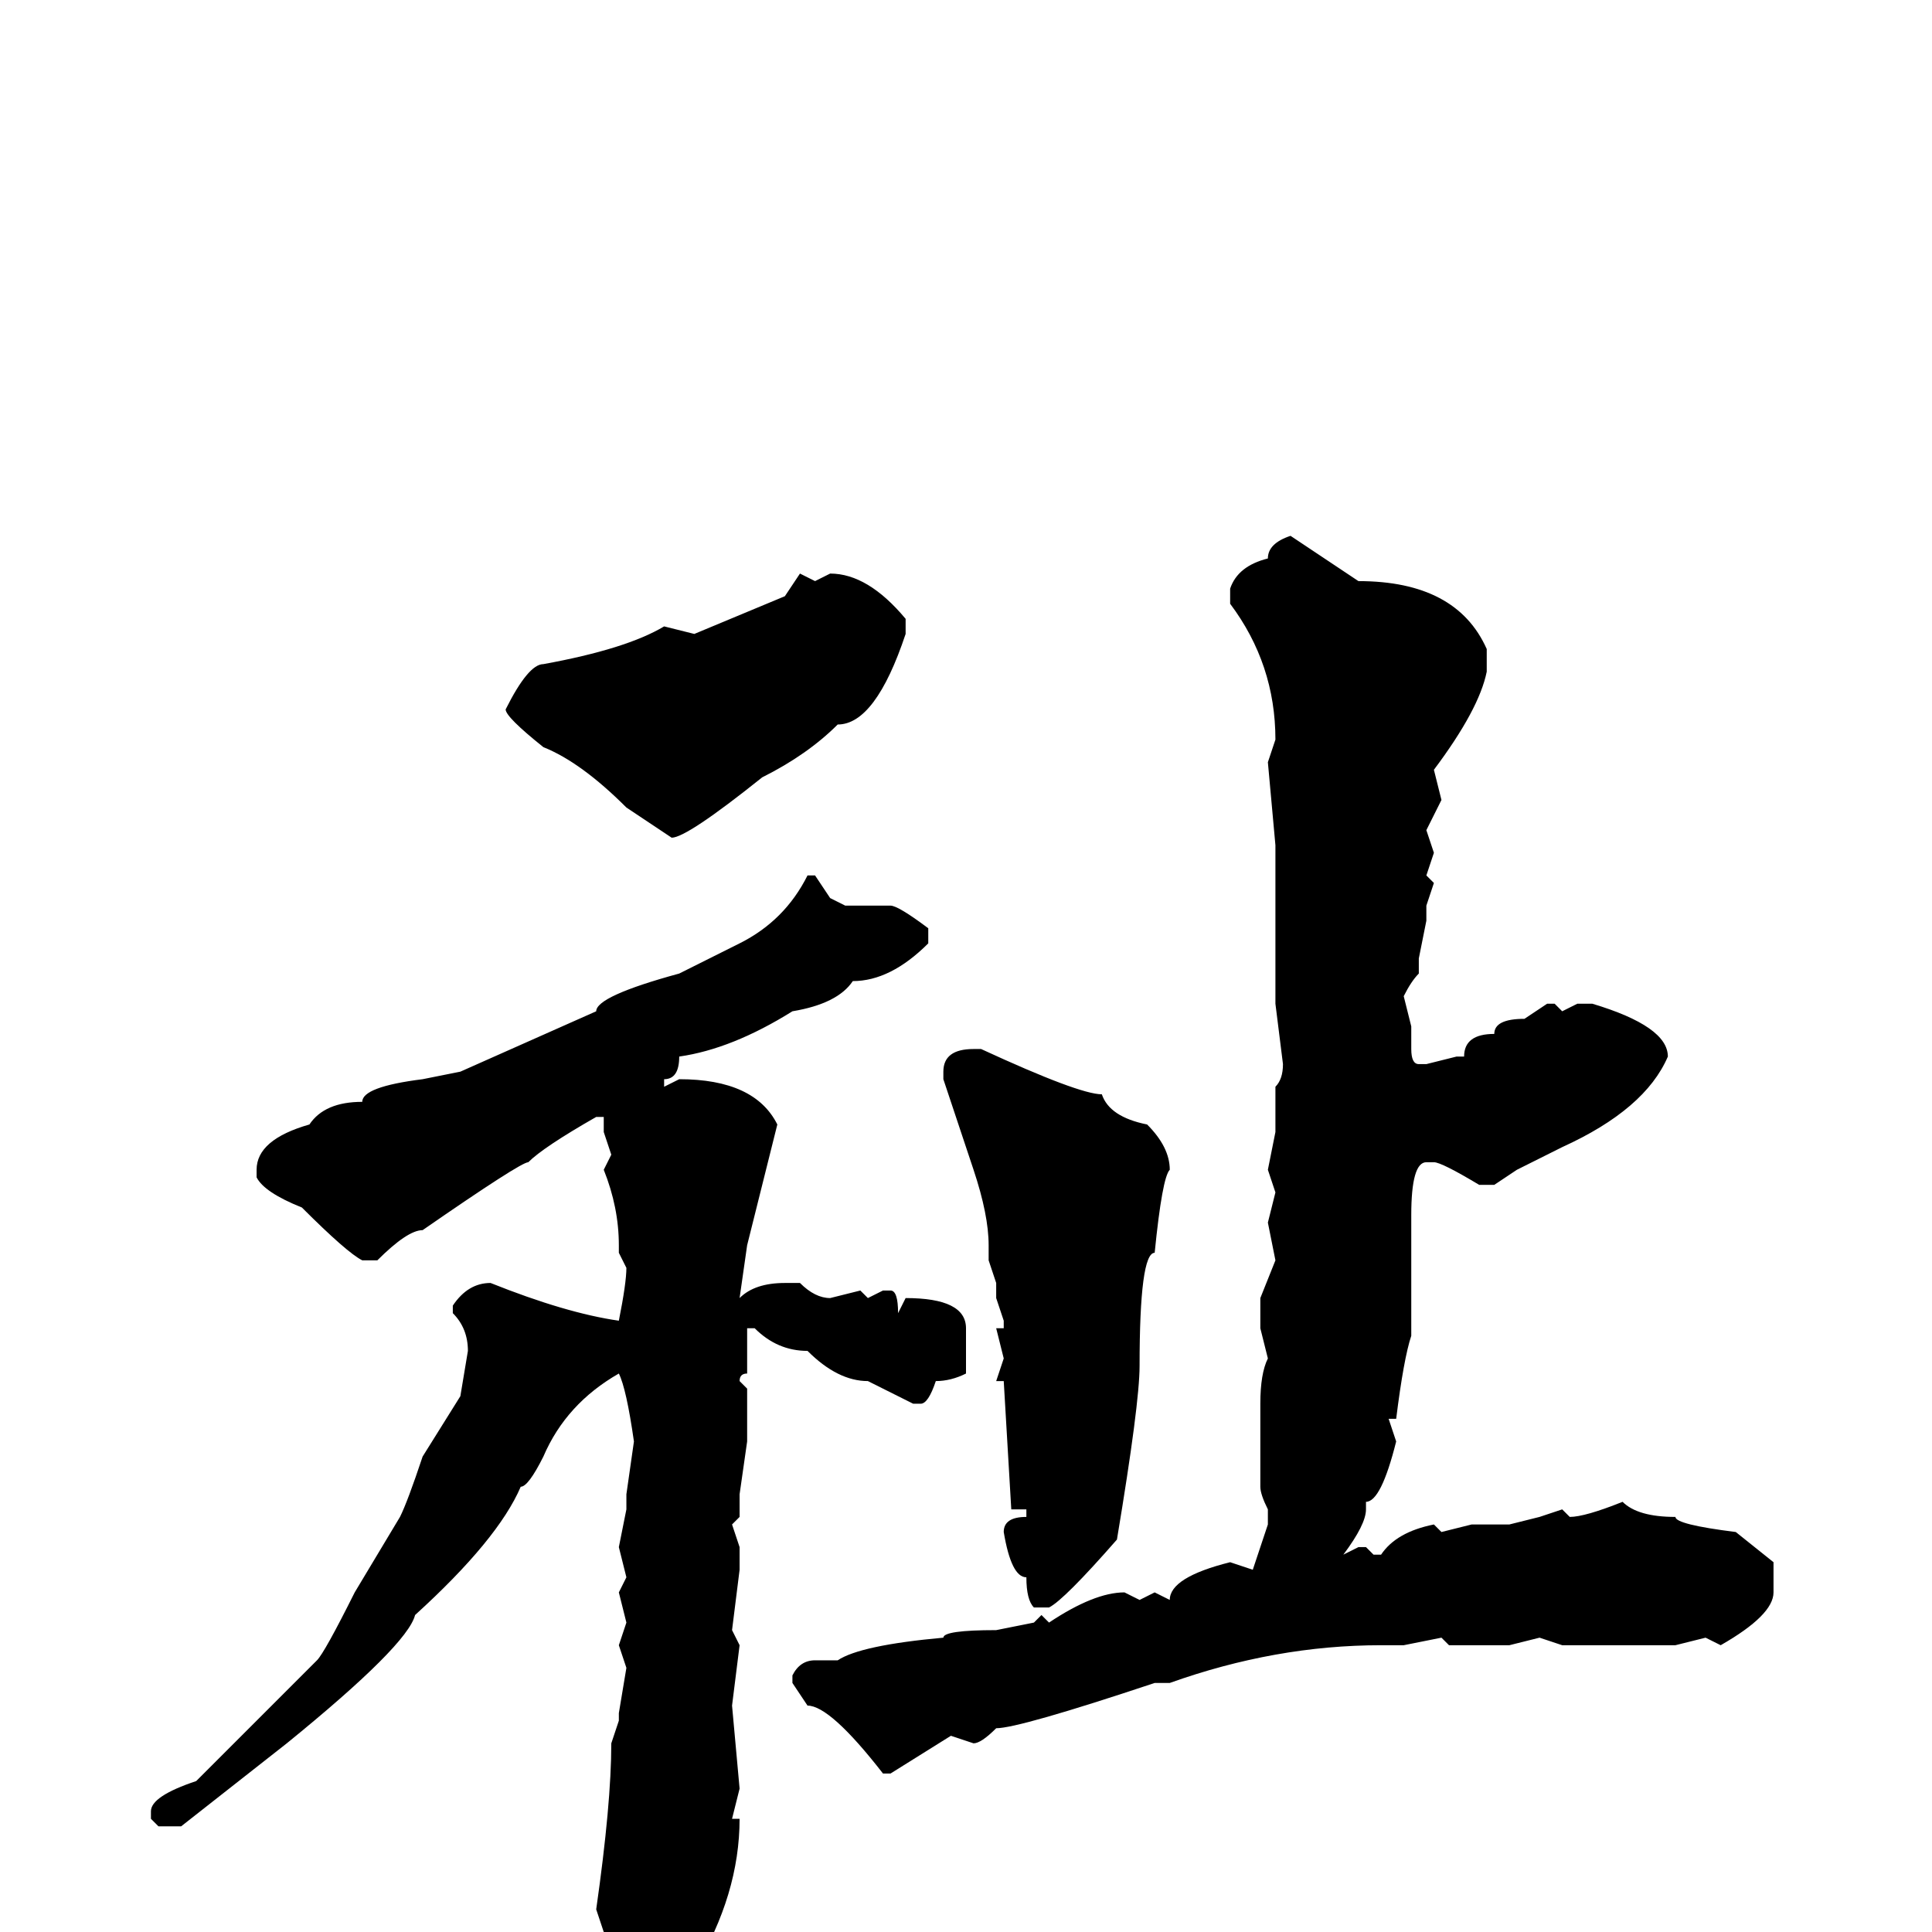 <svg xmlns="http://www.w3.org/2000/svg" viewBox="0 -256 256 256">
	<path fill="#000000" d="M171 -185L180 -179Q193 -179 197 -170V-167Q196 -162 190 -154L191 -150L189 -146L190 -143L189 -140L190 -139L189 -136V-134L188 -129V-127Q187 -126 186 -124L187 -120V-117Q187 -115 188 -115H189L193 -116H194Q194 -119 198 -119Q198 -121 202 -121L205 -123H206L207 -122L209 -123H211Q221 -120 221 -116Q218 -109 207 -104L201 -101L198 -99H196Q191 -102 190 -102H189Q187 -102 187 -95V-91V-84V-79Q186 -76 185 -68H184L185 -65Q183 -57 181 -57V-56Q181 -54 178 -50L180 -51H181L182 -50H183Q185 -53 190 -54L191 -53L195 -54H200L204 -55L207 -56L208 -55Q210 -55 215 -57Q217 -55 222 -55Q222 -54 230 -53L235 -49V-45Q235 -42 228 -38L226 -39L222 -38H221H218H210H209V-39V-38H207L204 -39L200 -38H194H192L191 -39L186 -38H183Q169 -38 155 -33H153Q135 -27 132 -27Q130 -25 129 -25L126 -26L118 -21H117Q110 -30 107 -30L105 -33V-34Q106 -36 108 -36H111Q114 -38 125 -39Q125 -40 132 -40L137 -41L138 -42L139 -41Q145 -45 149 -45L151 -44L153 -45L155 -44Q155 -47 163 -49L166 -48L168 -54V-56Q167 -58 167 -59V-63V-68V-70Q167 -74 168 -76L167 -80V-84L169 -89L168 -94L169 -98L168 -101L169 -106V-110V-112Q170 -113 170 -115L169 -123V-124V-127V-131V-132V-135V-137V-141V-144L168 -155L169 -158Q169 -168 163 -176V-178Q164 -181 168 -182Q168 -184 171 -185ZM106 -180L108 -179L110 -180Q115 -180 120 -174V-172Q116 -160 111 -160Q107 -156 101 -153Q91 -145 89 -145L83 -149Q77 -155 72 -157Q67 -161 67 -162Q70 -168 72 -168Q83 -170 88 -173L92 -172L104 -177ZM107 -140H108L110 -137L112 -136H113H115H118Q119 -136 123 -133V-131Q118 -126 113 -126Q111 -123 105 -122Q97 -117 90 -116Q90 -113 88 -113V-112L90 -113Q100 -113 103 -107L101 -99L99 -91L98 -84Q100 -86 104 -86H106Q108 -84 110 -84L114 -85L115 -84L117 -85H118Q119 -85 119 -82L120 -84Q128 -84 128 -80Q128 -79 128 -74Q126 -73 124 -73Q123 -70 122 -70H121L115 -73Q111 -73 107 -77Q103 -77 100 -80H99V-78V-74Q98 -74 98 -73L99 -72V-70V-65L98 -58V-55L97 -54L98 -51V-48L97 -40L98 -38L97 -30L98 -19L97 -15H98Q98 -5 92 5Q87 9 83 9L81 7H82V6L79 -3Q81 -17 81 -25L82 -28V-29L83 -35L82 -38L83 -41L82 -45L83 -47L82 -51L83 -56V-58L84 -65Q83 -72 82 -74Q75 -70 72 -63Q70 -59 69 -59Q66 -52 55 -42Q54 -38 38 -25L24 -14H21L20 -15V-16Q20 -18 26 -20Q38 -32 42 -36Q43 -37 47 -45L53 -55Q54 -57 56 -63L61 -71L62 -77Q62 -80 60 -82V-83Q62 -86 65 -86Q75 -82 82 -81Q83 -86 83 -88L82 -90V-91Q82 -96 80 -101L81 -103L80 -106V-108H79Q72 -104 70 -102Q69 -102 56 -93Q54 -93 50 -89H48Q46 -90 40 -96Q35 -98 34 -100V-101Q34 -105 41 -107Q43 -110 48 -110Q48 -112 56 -113L61 -114L79 -122Q79 -124 90 -127L98 -131Q104 -134 107 -140ZM129 -117H130Q143 -111 146 -111Q147 -108 152 -107Q155 -104 155 -101Q154 -100 153 -90Q151 -90 151 -75H150H151Q151 -70 148 -52Q141 -44 139 -43H137Q136 -44 136 -47Q134 -47 133 -53Q133 -55 136 -55V-56H135H134L133 -73H132L133 -76L132 -80H133V-81L132 -84V-86L131 -89V-91Q131 -95 129 -101L125 -113V-114Q125 -117 129 -117Z"/>
</svg>